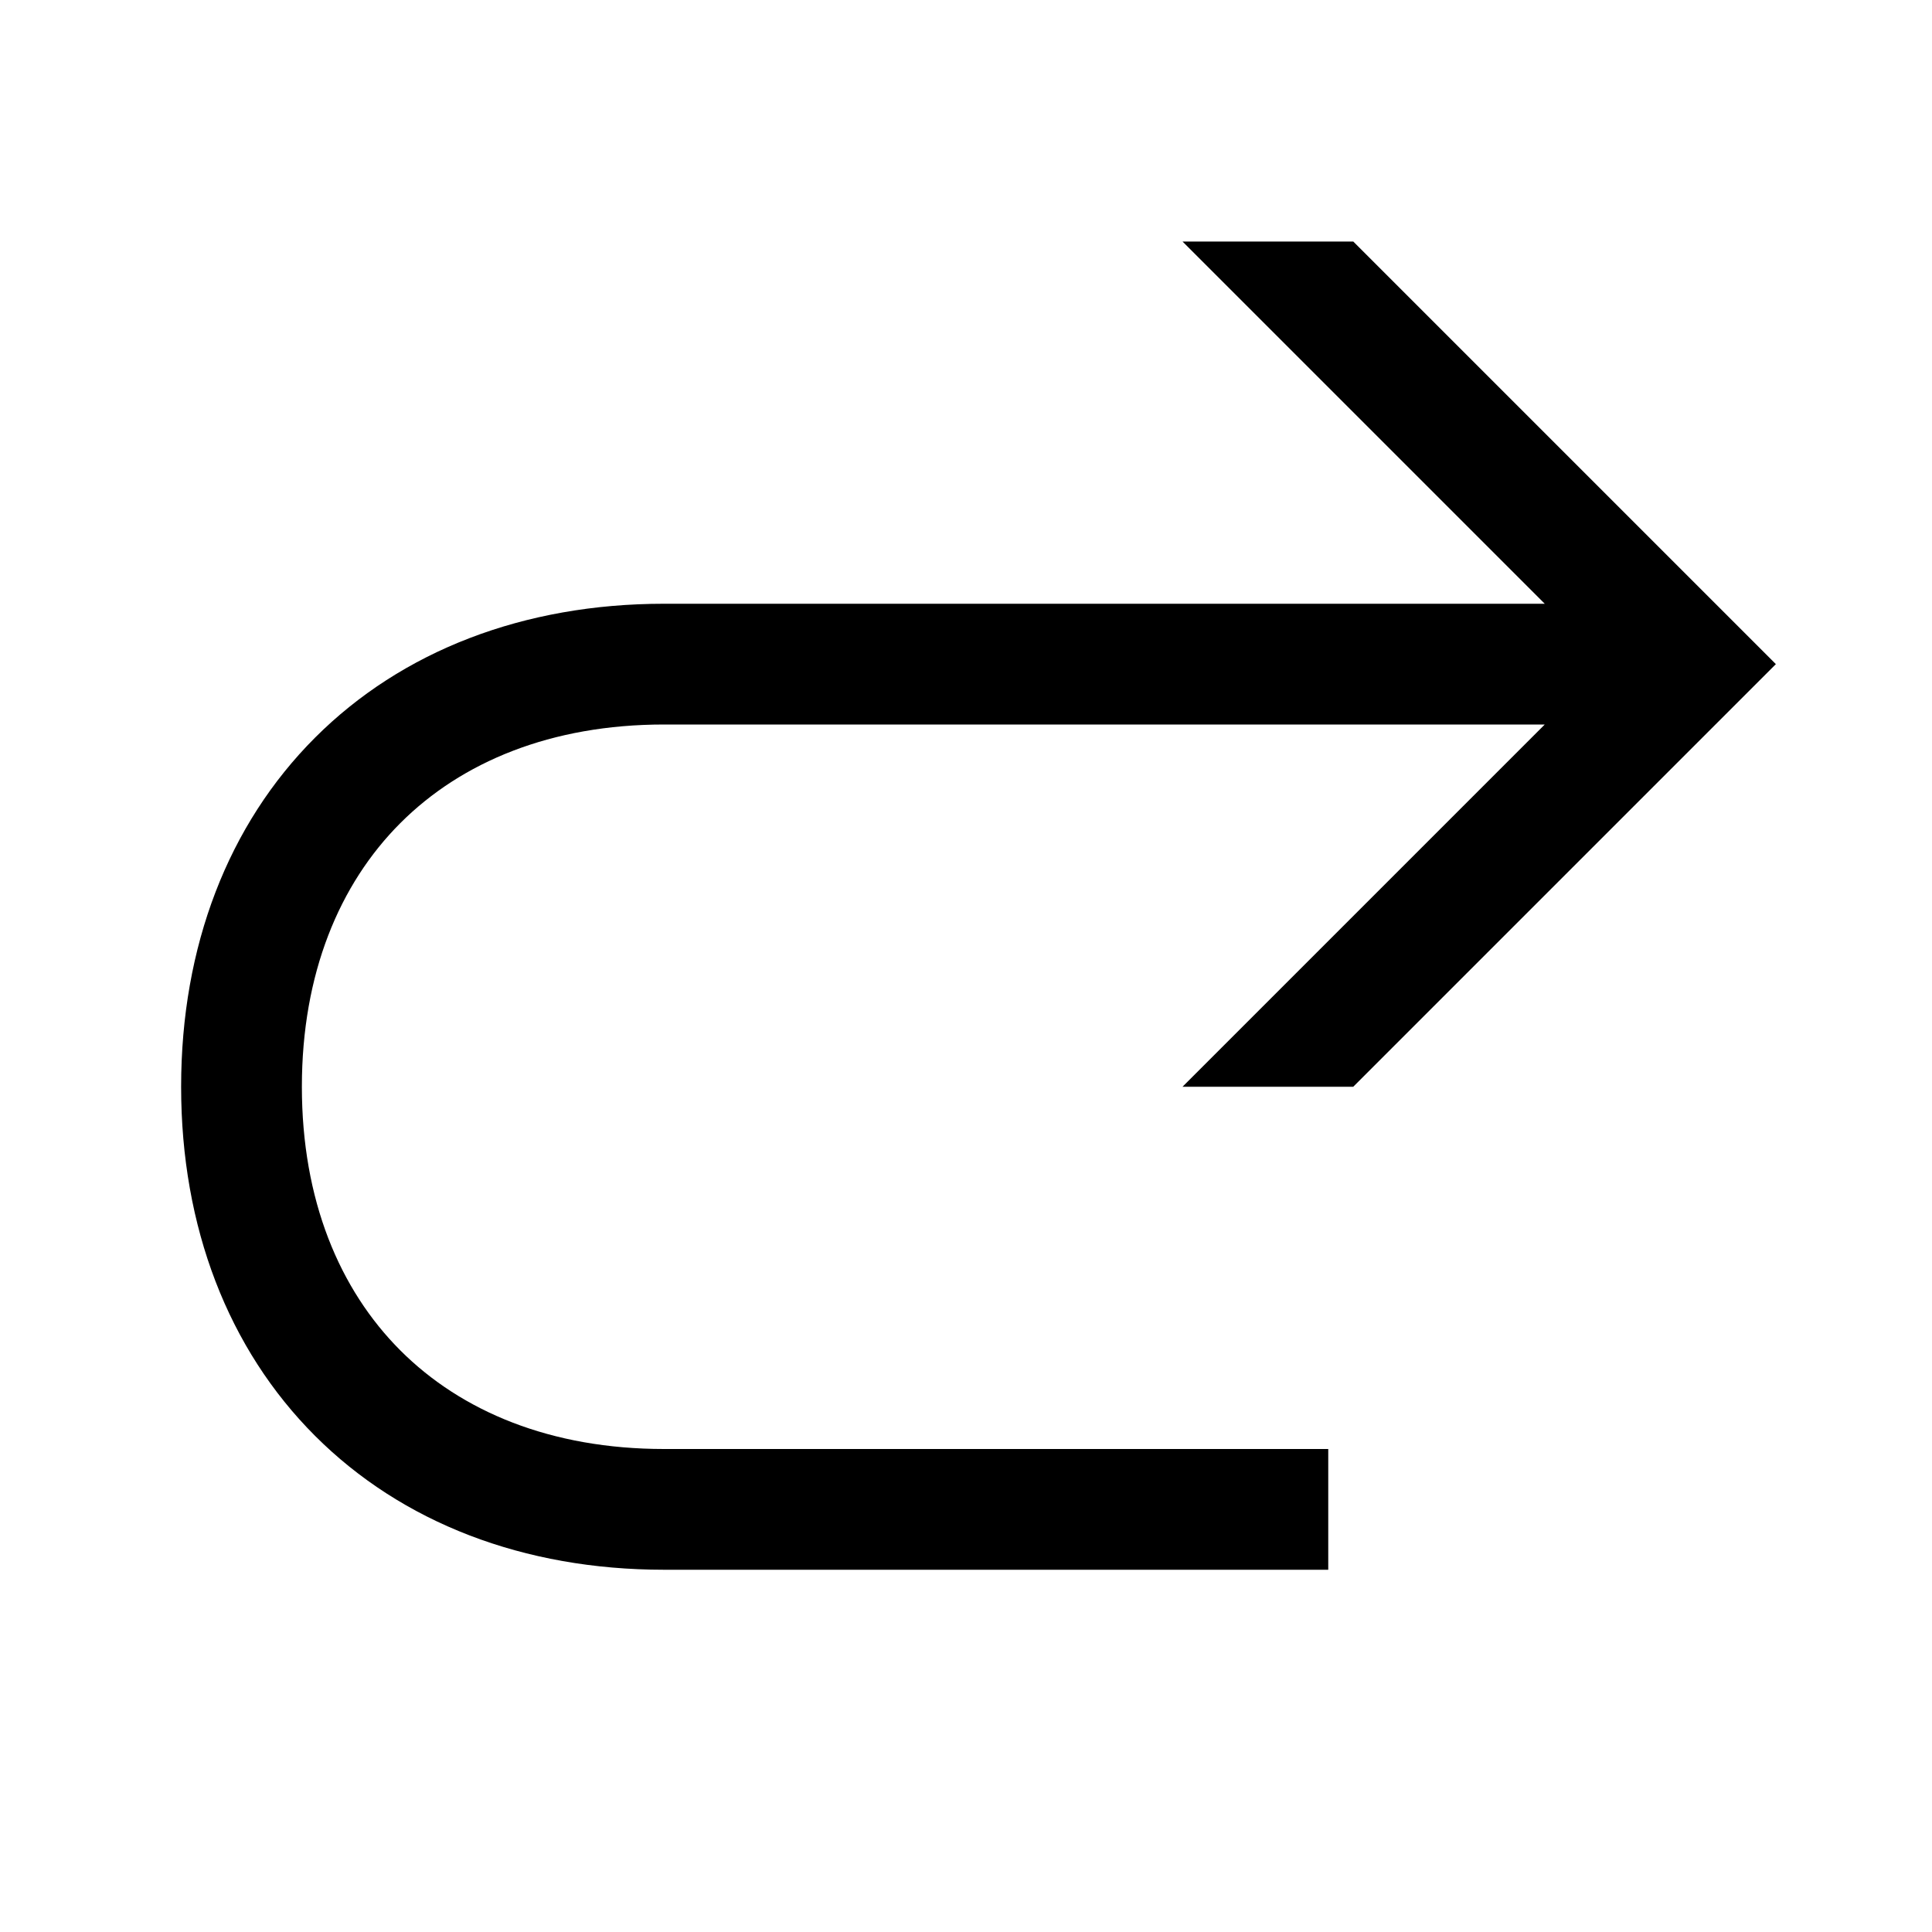 <svg width="48" height="48" viewBox="0 0 32 32" xmlns="http://www.w3.org/2000/svg"><path d="M22.414 4H19.586L25.586 10H11C8.673 10 6.656 10.78 5.218 12.218C3.78 13.656 3 15.673 3 18C3 20.327 3.78 22.344 5.218 23.782C6.656 25.22 8.673 26 11 26H22V24H11C9.127 24 7.644 23.38 6.632 22.368C5.62 21.356 5 19.873 5 18C5 16.127 5.62 14.644 6.632 13.632C7.644 12.62 9.127 12 11 12H25.586L19.586 18H22.414L29.414 11L22.414 4Z" fill="#000000" class="bmwfcol"/><title>arrow-u-up-right_rg_48</title></svg>